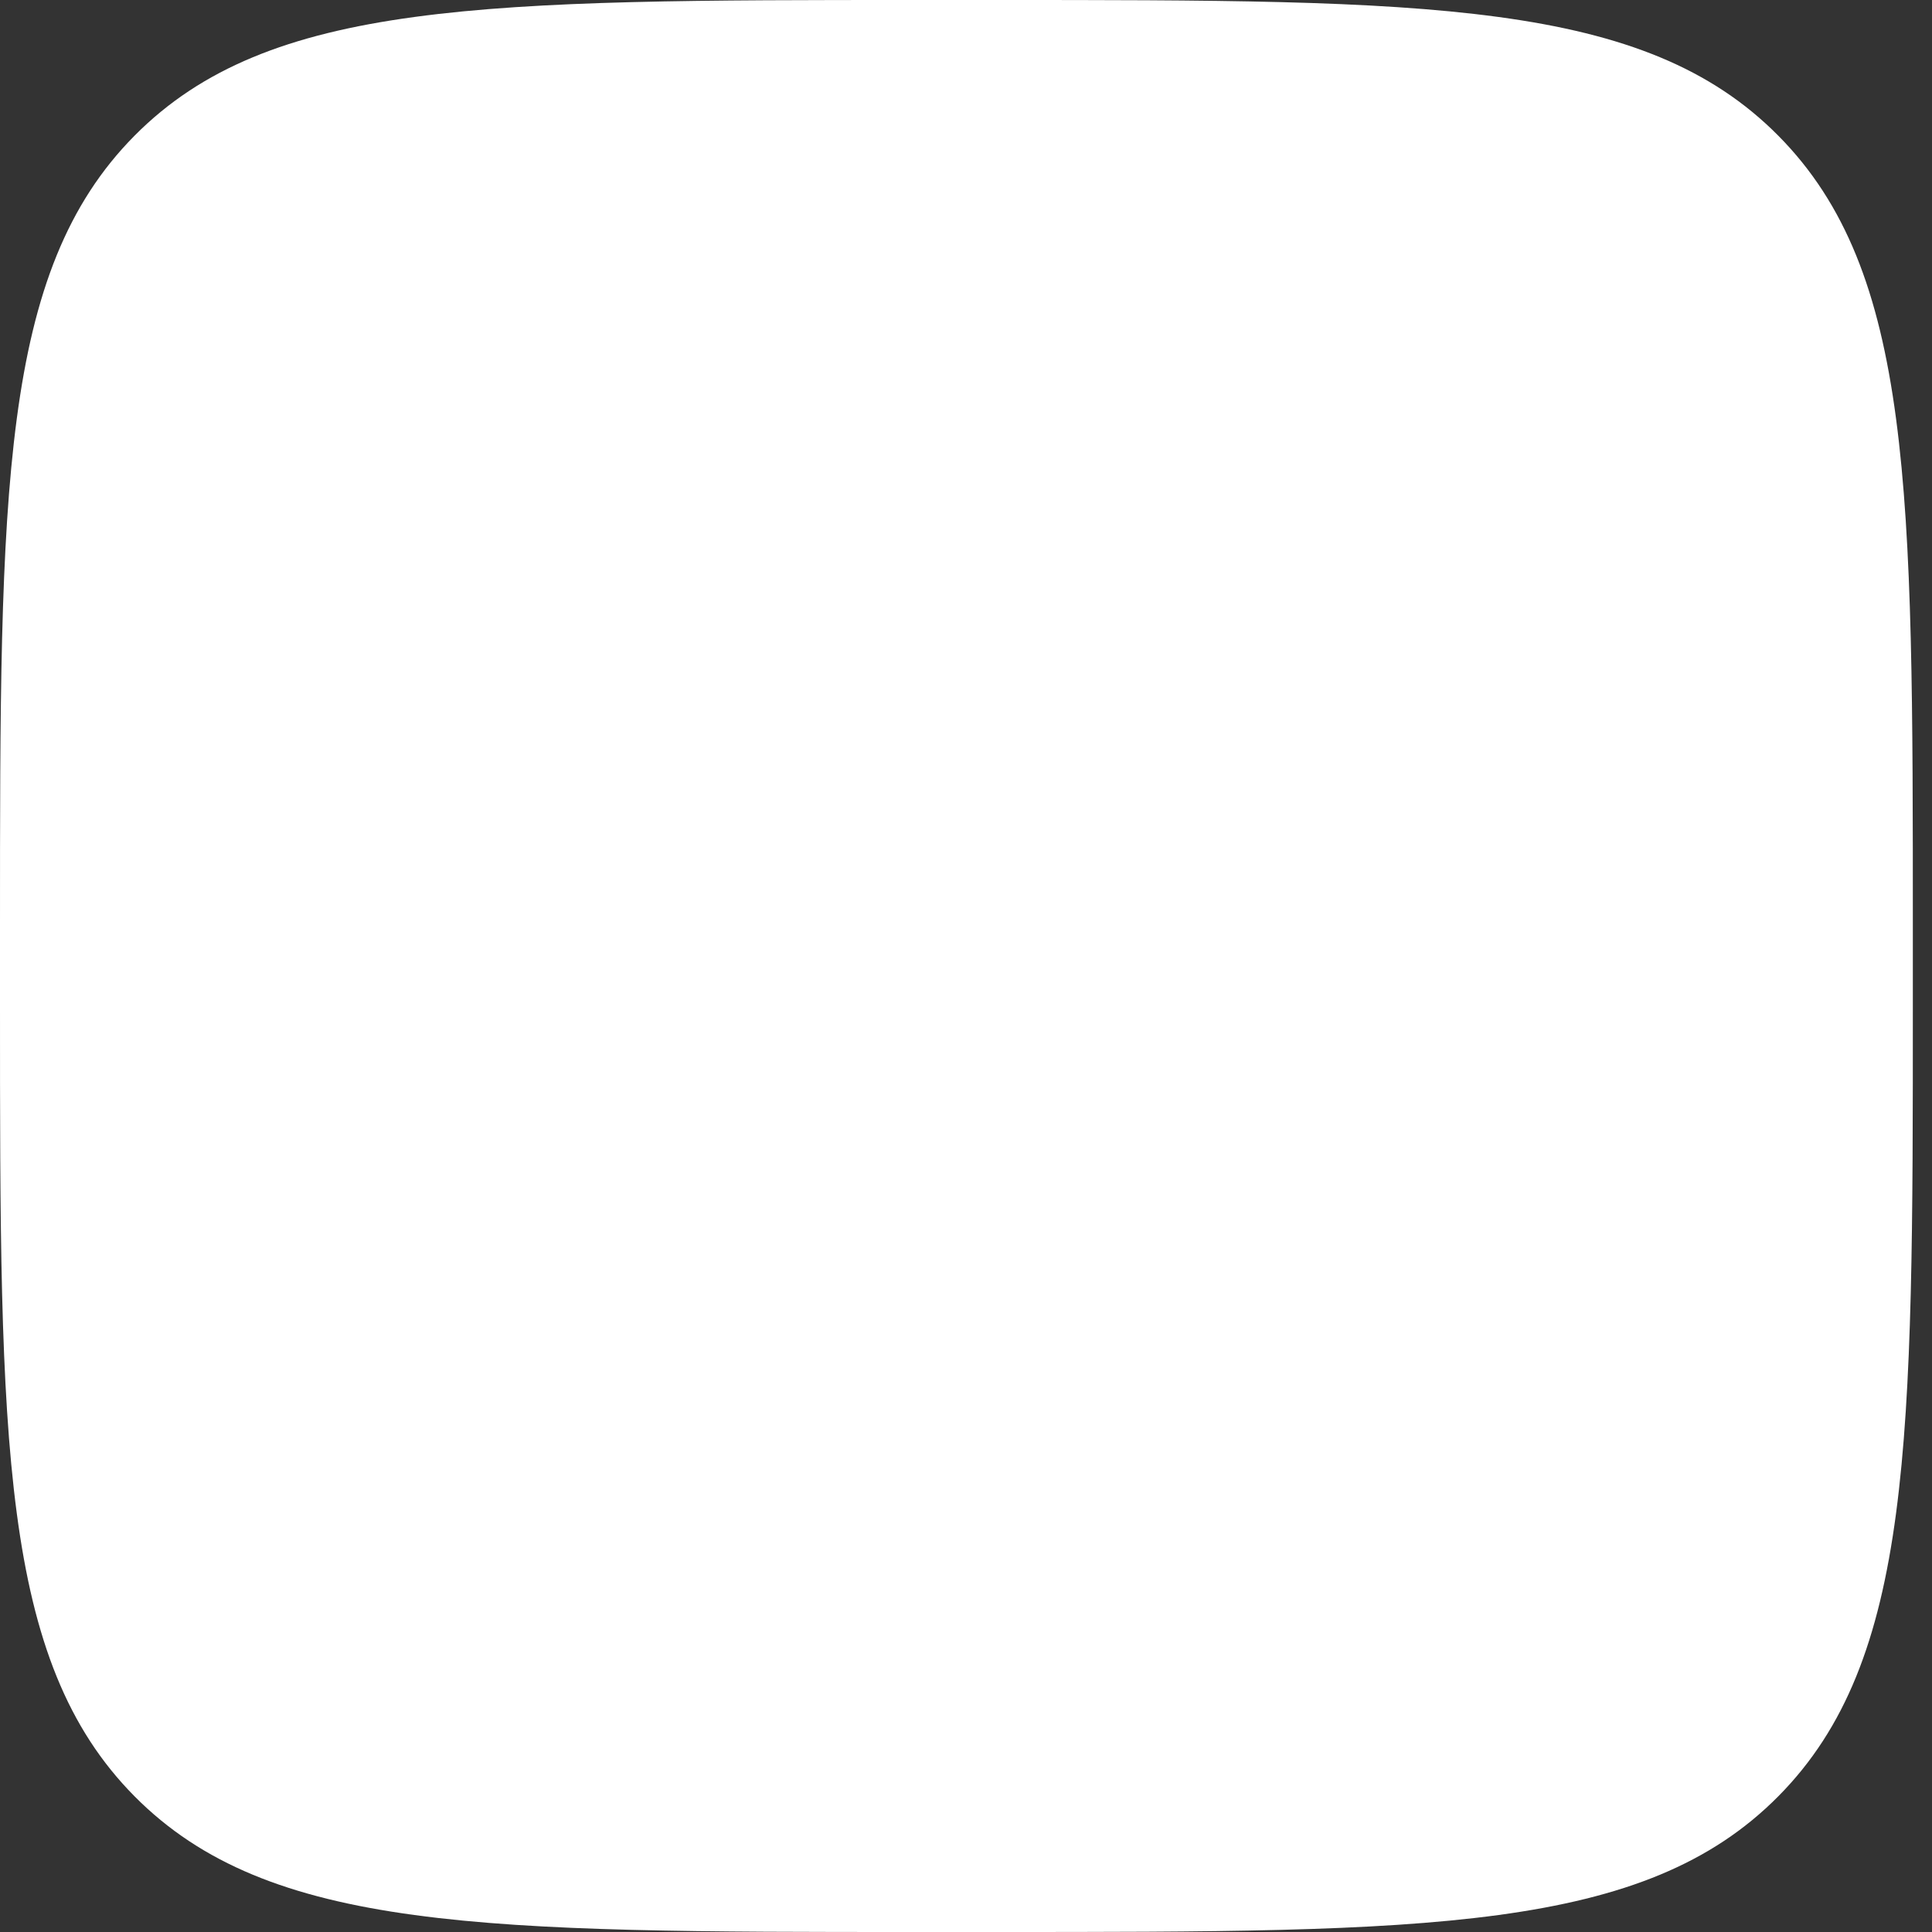 <svg width="24" height="24" viewBox="0 0 24 24" fill="none" xmlns="http://www.w3.org/2000/svg">
<rect x="0" y="0" width="24" height="24" fill="#333333" stroke="none"/>
<path d="M0 11.52C0 6.089 0 3.374 1.67 1.687C3.341 0 6.029 0 11.406 0H12.356C17.733 0 20.422 0 22.092 1.687C23.762 3.374 23.762 6.089 23.762 11.52V12.48C23.762 17.911 23.762 20.626 22.092 22.313C20.422 24 17.733 24 12.356 24H11.406C6.029 24 3.341 24 1.67 22.313C0 20.626 0 17.911 0 12.48V11.52Z" fill="white"/>
</svg>
